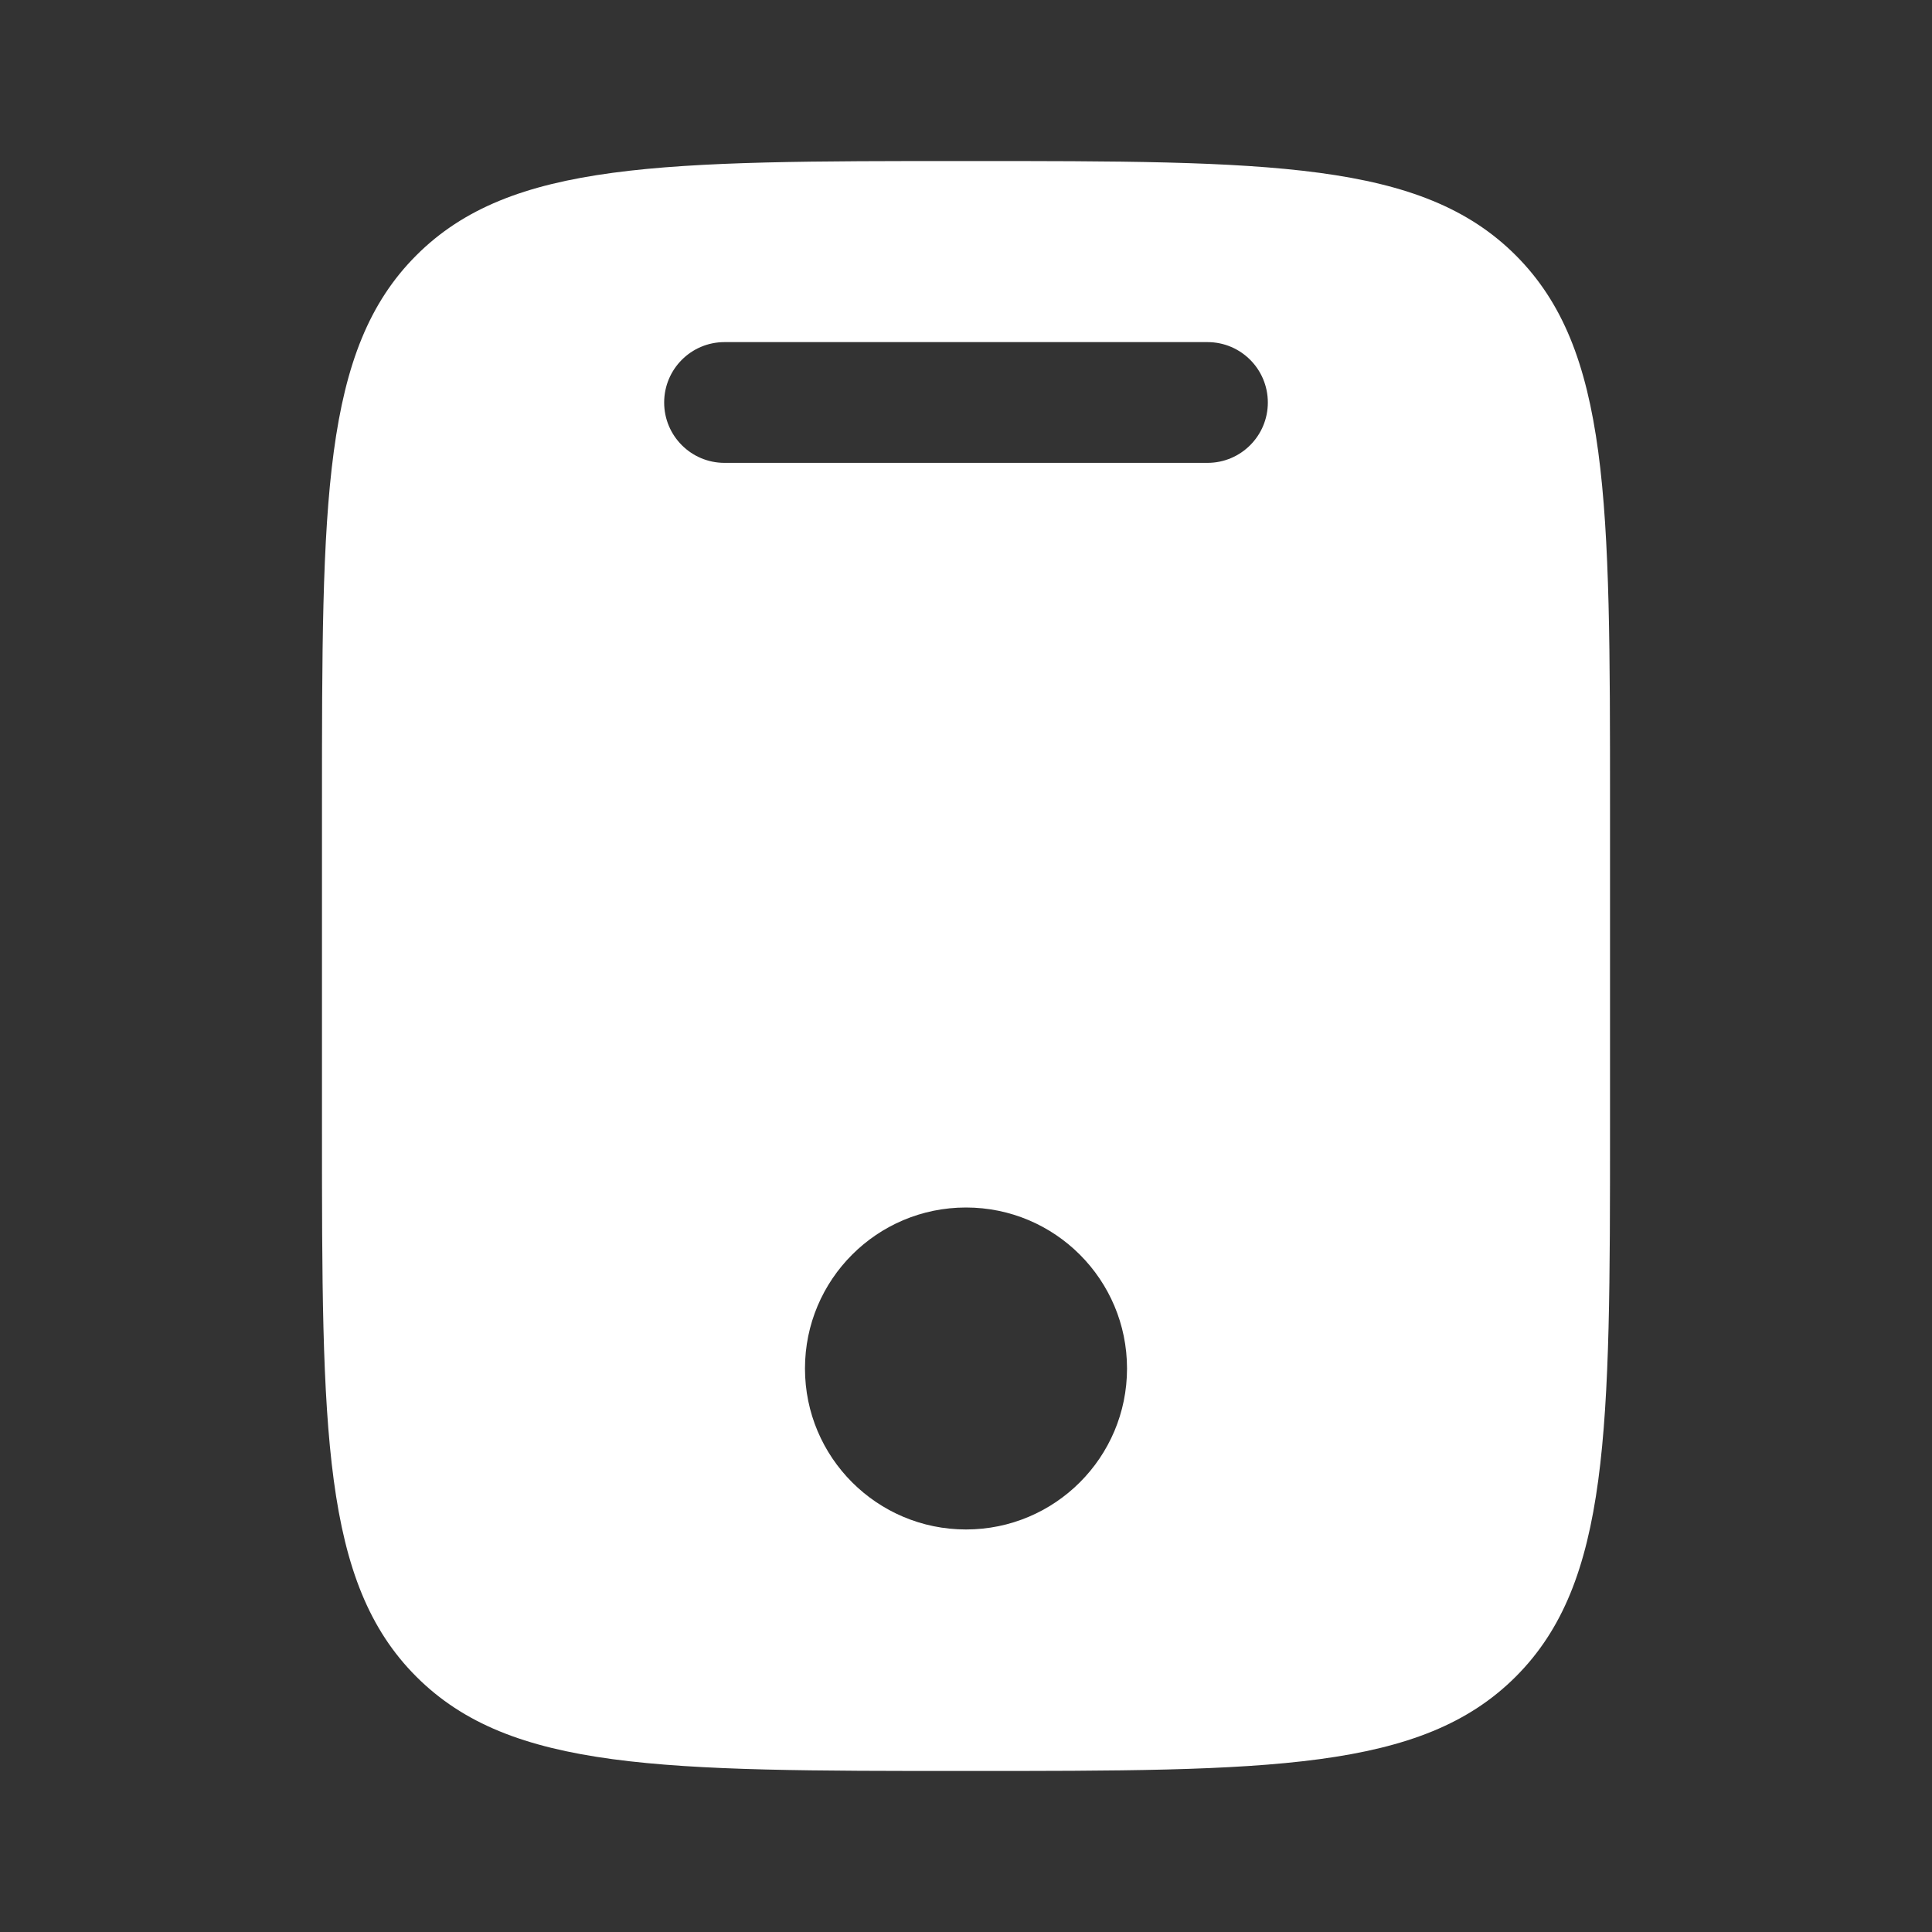 <svg width="26" height="26" viewBox="0 0 26 26" fill="none" xmlns="http://www.w3.org/2000/svg">
<rect x="0" y="0" width="26" height="26" fill="#333333" stroke="none"/>
<path fill-rule="evenodd" clip-rule="evenodd" d="M5.603 3.436C4.333 4.705 4.333 6.748 4.333 10.833V15.167C4.333 19.252 4.333 21.295 5.603 22.564C6.872 23.833 8.915 23.833 13 23.833C17.085 23.833 19.128 23.833 20.398 22.564C21.667 21.295 21.667 19.252 21.667 15.167V10.833C21.667 6.748 21.667 4.705 20.398 3.436C19.128 2.167 17.085 2.167 13 2.167C8.915 2.167 6.872 2.167 5.603 3.436ZM9.75 4.604C9.301 4.604 8.938 4.968 8.938 5.417C8.938 5.865 9.301 6.229 9.75 6.229H16.25C16.699 6.229 17.062 5.865 17.062 5.417C17.062 4.968 16.699 4.604 16.25 4.604H9.75ZM13 20.583C14.197 20.583 15.167 19.613 15.167 18.417C15.167 17.22 14.197 16.25 13 16.25C11.803 16.25 10.833 17.22 10.833 18.417C10.833 19.613 11.803 20.583 13 20.583Z" fill="white"/>
</svg>
